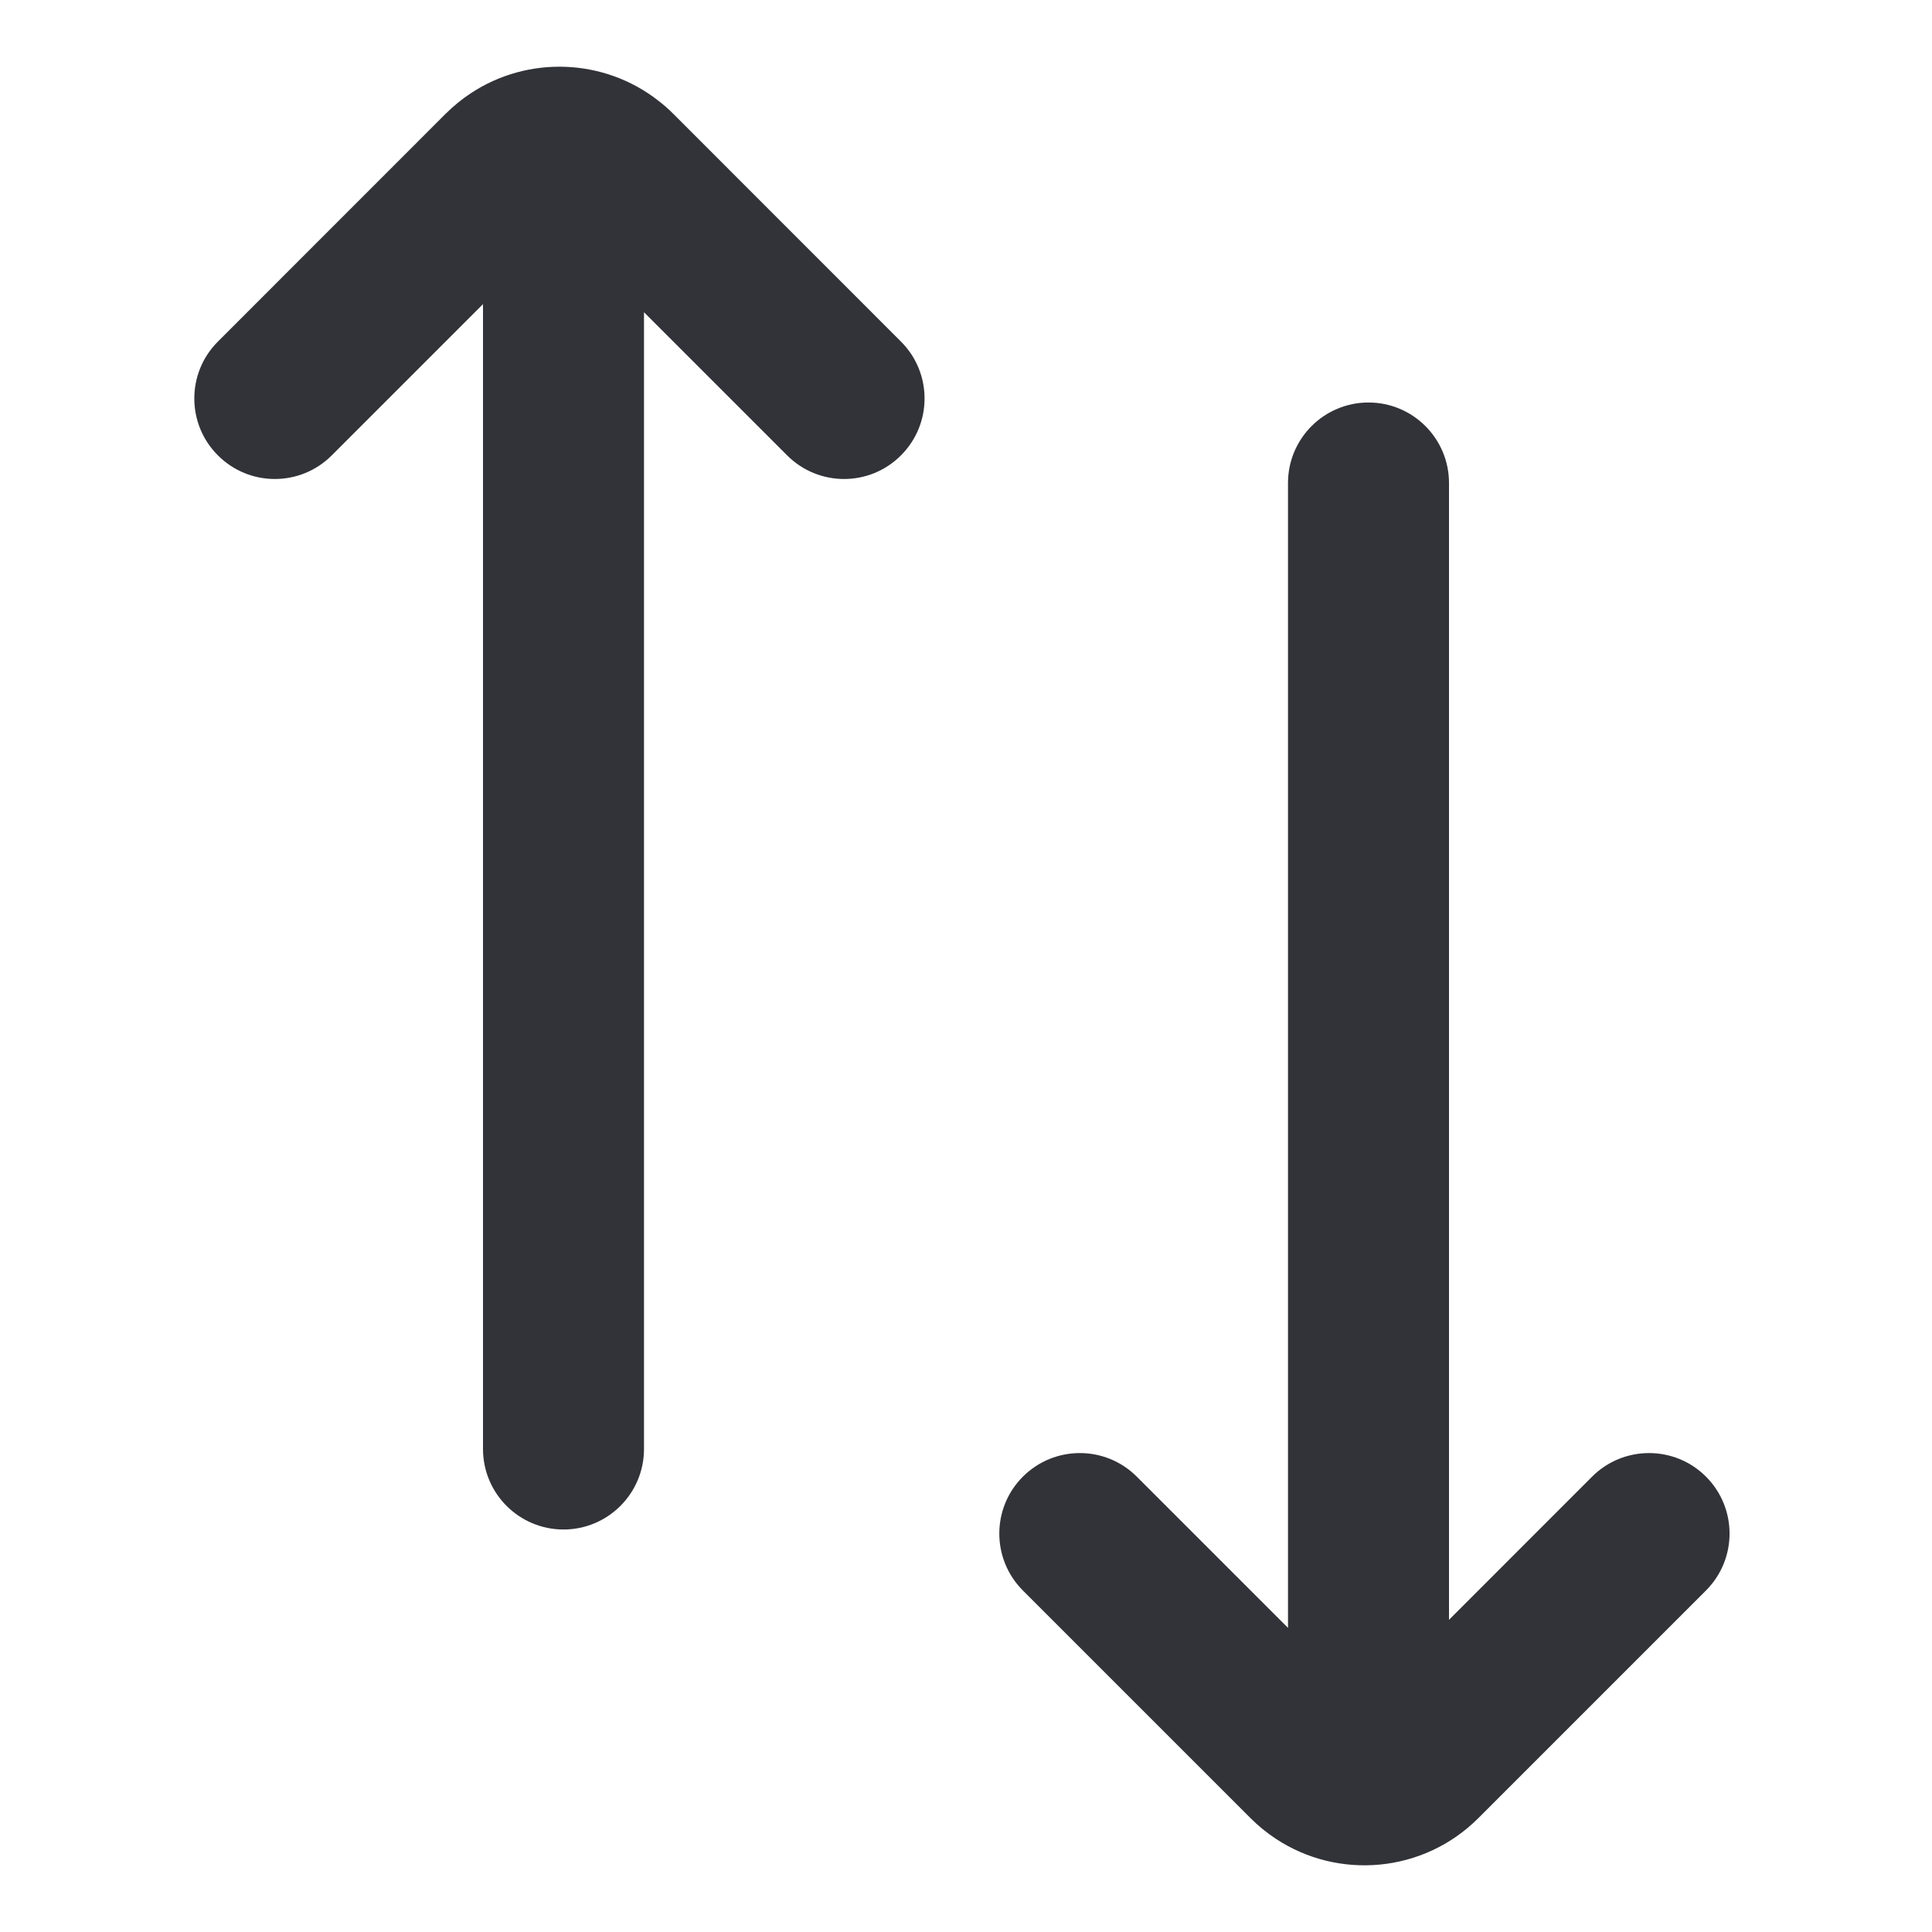 <svg width="24" height="24" viewBox="0 0 24 24" fill="none" xmlns="http://www.w3.org/2000/svg">
<path d="M11.192 5.657C11.583 5.267 11.583 4.633 11.192 4.243L8.364 1.414C8.306 1.356 8.245 1.302 8.181 1.253C7.503 0.721 6.559 0.689 5.849 1.158C5.738 1.231 5.633 1.317 5.535 1.414L2.707 4.243C2.316 4.633 2.316 5.267 2.707 5.657C3.097 6.048 3.731 6.048 4.121 5.657L6 3.778V18C6 18.552 6.448 19 7 19C7.552 19 8 18.552 8 18V3.879L9.778 5.657C10.169 6.048 10.802 6.048 11.192 5.657Z" fill="#323338"/>
<path d="M12.707 18.343C12.316 18.734 12.316 19.367 12.707 19.758L15.535 22.586C15.633 22.684 15.738 22.769 15.849 22.842C16.625 23.355 17.68 23.269 18.364 22.586L21.192 19.758C21.583 19.367 21.583 18.734 21.192 18.343C20.802 17.953 20.169 17.953 19.778 18.343L18 20.122L18 6C18 5.448 17.552 5 17 5C16.448 5 16 5.448 16 6L16 20.222L14.121 18.343C13.731 17.953 13.098 17.953 12.707 18.343Z" fill="#323338"/>
</svg>
